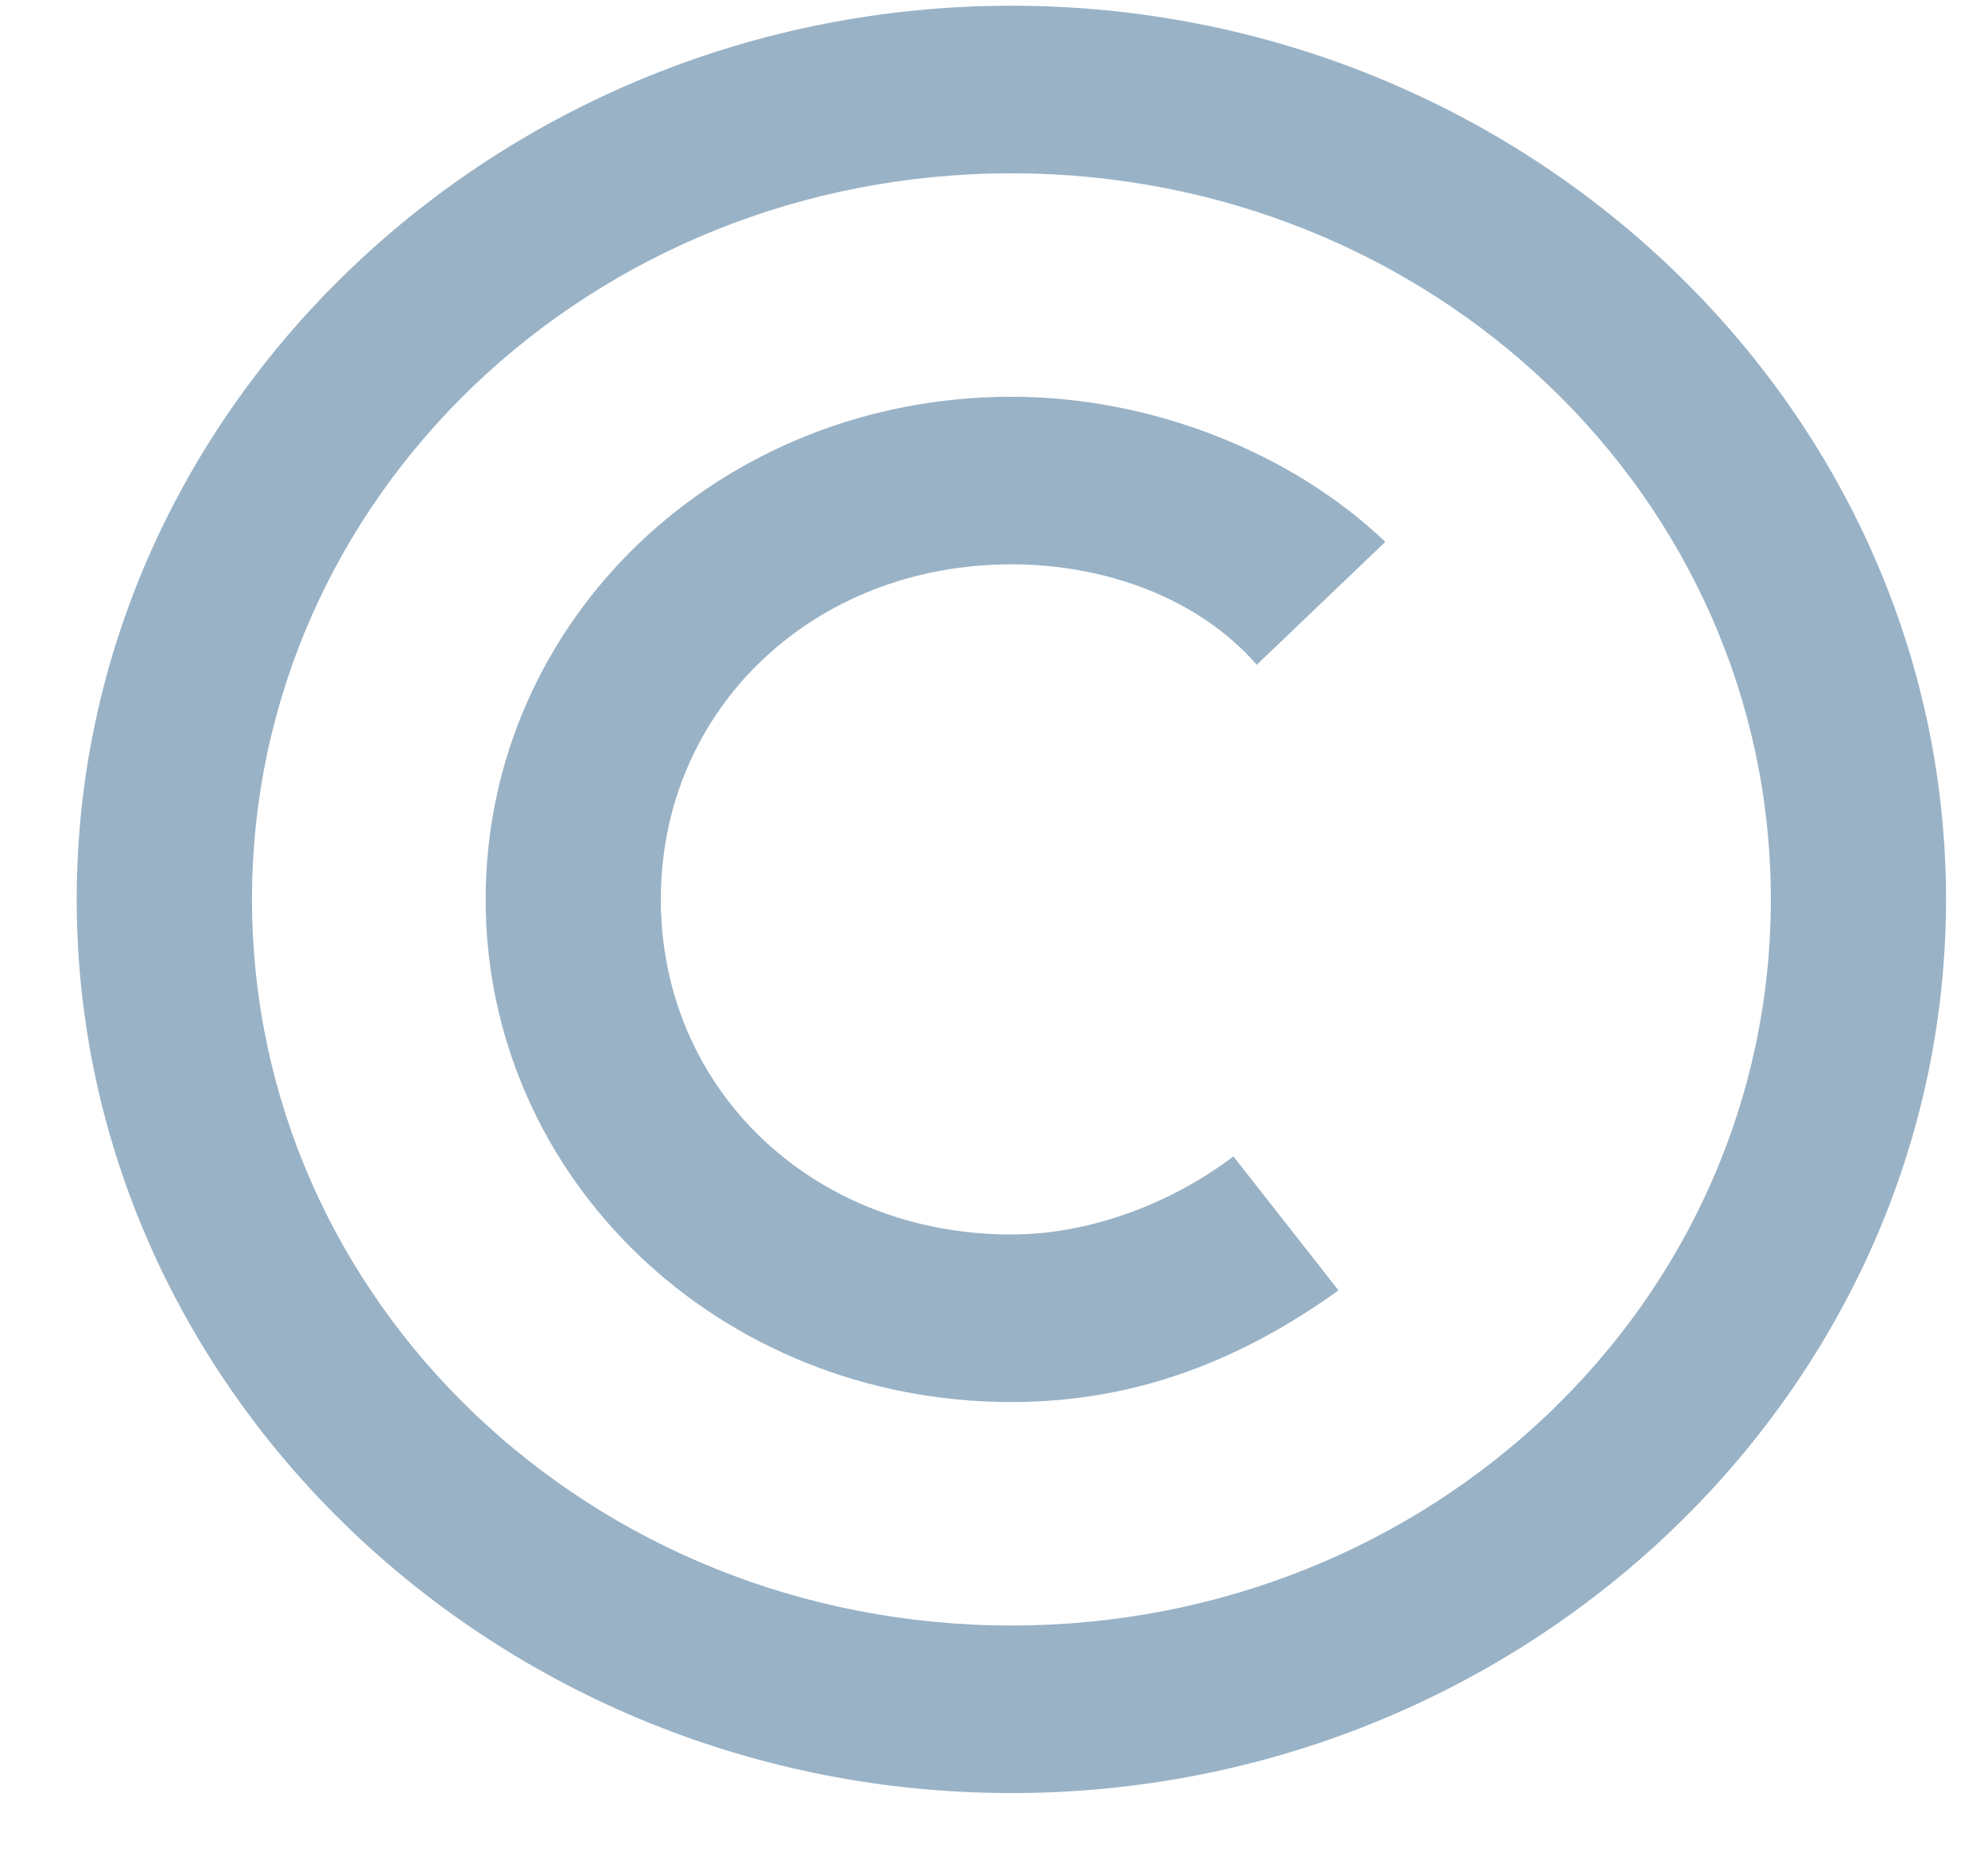 <svg width="17" height="16" viewBox="0 0 17 16" fill="none" xmlns="http://www.w3.org/2000/svg">
<g clip-path="url(#clip0_1_311)">
<path d="M8.649 1.482C12.245 1.482 15.143 4.252 15.143 7.691C15.143 11.131 12.245 13.901 8.649 13.901C5.052 13.901 2.155 11.131 2.155 7.691C2.155 4.252 5.052 1.482 8.649 1.482ZM8.649 0.049C4.253 0.049 0.656 3.488 0.656 7.691C0.656 11.895 4.253 15.334 8.649 15.334C13.044 15.334 16.641 11.895 16.641 7.691C16.641 3.488 13.044 0.049 8.649 0.049Z" fill="#99B2C6"/>
<path d="M10.547 9.889C10.047 10.271 9.348 10.557 8.649 10.557C6.95 10.557 5.651 9.316 5.651 7.691C5.651 6.067 6.95 4.826 8.649 4.826C9.448 4.826 10.247 5.112 10.747 5.685L11.846 4.634C11.046 3.87 9.848 3.393 8.649 3.393C6.151 3.393 4.153 5.303 4.153 7.691C4.153 10.08 6.151 11.99 8.649 11.99C9.748 11.99 10.647 11.608 11.446 11.035L10.547 9.889Z" fill="#99B2C6"/>
</g>
<defs>
<clipPath id="clip0_1_311">
<rect width="15.985" height="15.285" fill="white" transform="translate(0.656 0.049)"/>
</clipPath>
</defs>
</svg>
